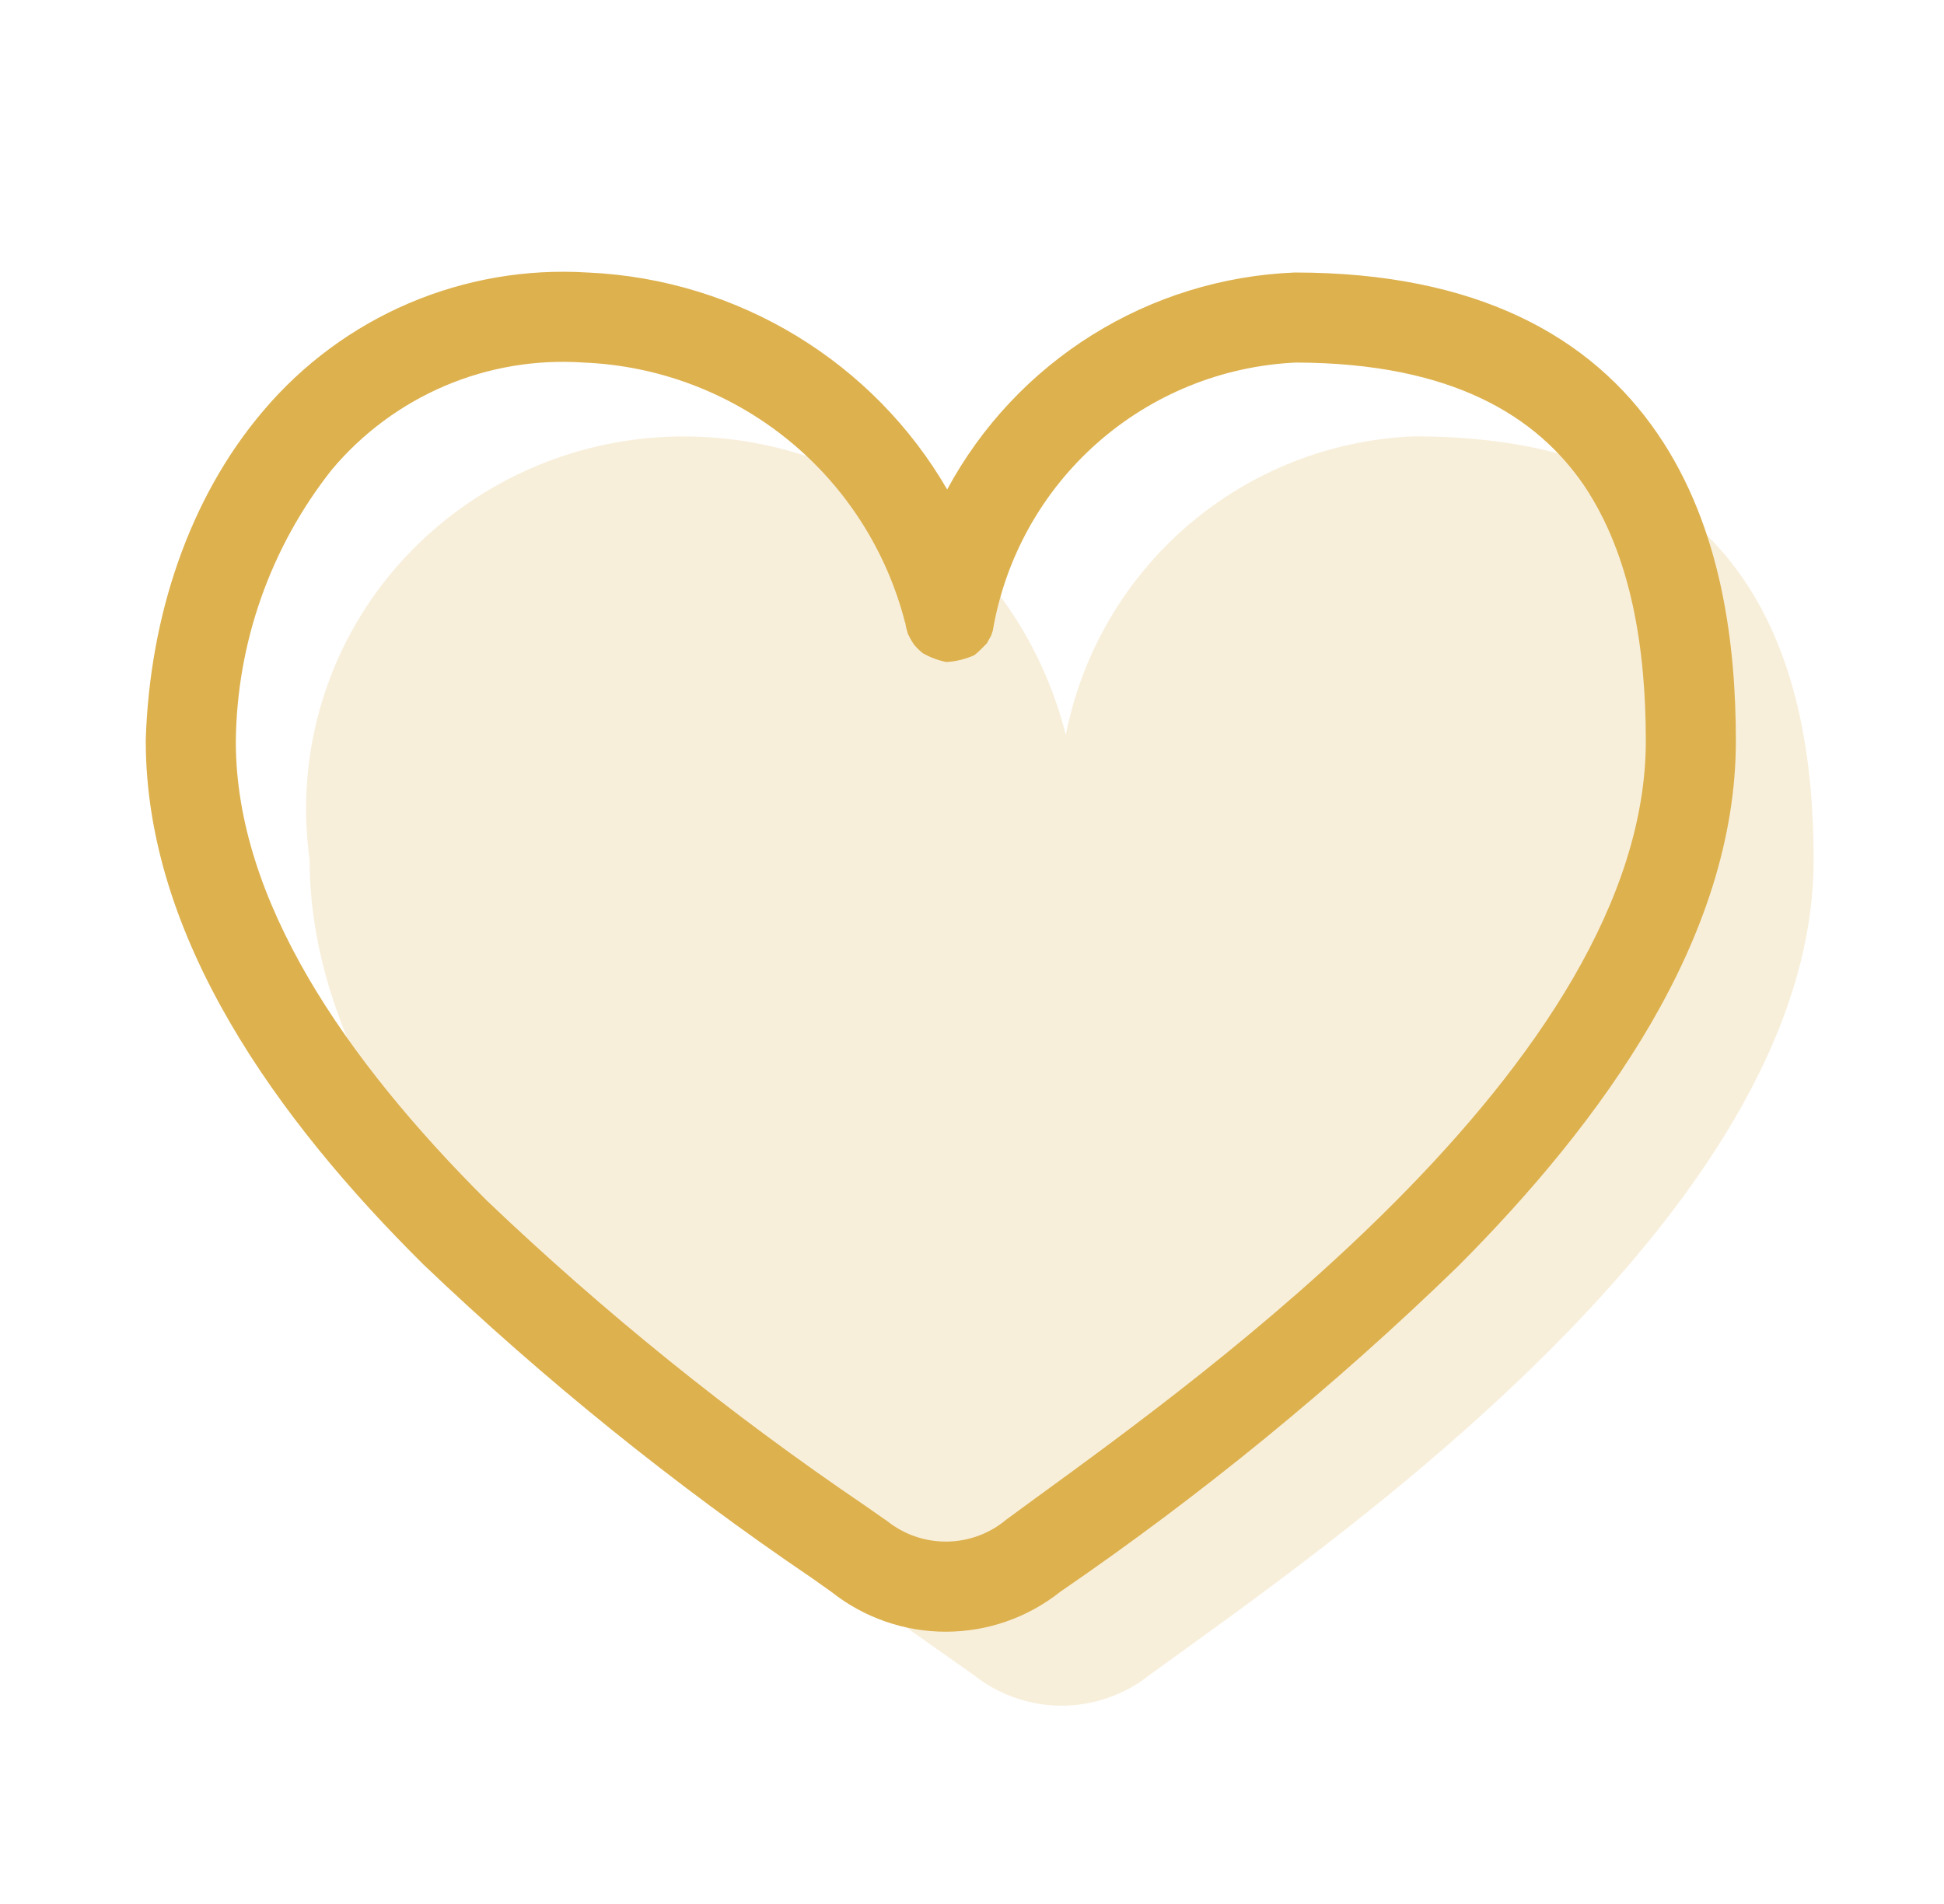 <svg width="49" height="48" viewBox="0 0 49 48" fill="none" xmlns="http://www.w3.org/2000/svg">
<path opacity="0.2" d="M35.644 11C33.547 11.085 31.54 11.874 29.947 13.24C28.353 14.607 27.267 16.47 26.864 18.53C26.864 18.85 26.864 18.85 26.864 18.53C26.343 16.443 25.159 14.581 23.489 13.225C21.819 11.868 19.754 11.091 17.604 11.01C16.217 10.956 14.834 11.203 13.551 11.734C12.268 12.266 11.116 13.07 10.174 14.09C9.243 15.101 8.547 16.306 8.137 17.619C7.727 18.931 7.614 20.318 7.804 21.68C7.804 30.64 19.824 38.91 24.534 42.22C25.166 42.725 25.95 43.001 26.759 43.001C27.568 43.001 28.353 42.725 28.984 42.22C33.314 39.07 45.714 30.64 45.714 21.68C45.714 16.98 44.314 11 35.644 11Z" fill="#DDB14E"/>
<path d="M6.634 10.36C7.63 9.181 8.887 8.252 10.305 7.646C11.724 7.04 13.265 6.774 14.804 6.87H14.814C18.644 7.04 22.034 9.16 23.874 12.34C24.734 10.746 25.994 9.403 27.53 8.444C29.066 7.485 30.825 6.943 32.634 6.87C37.234 6.87 40.114 8.49 41.784 10.94C43.404 13.31 43.754 16.26 43.754 18.68C43.754 23.65 40.384 28.28 36.744 31.93C33.642 34.942 30.29 37.685 26.724 40.13C25.904 40.781 24.887 41.136 23.839 41.136C22.792 41.136 21.775 40.781 20.954 40.13L20.474 39.79C16.994 37.429 13.716 34.783 10.674 31.88C7.004 28.24 3.674 23.65 3.674 18.68V18.64C3.774 15.56 4.754 12.57 6.634 10.36ZM22.814 15.7C22.349 13.88 21.31 12.26 19.851 11.078C18.392 9.896 16.59 9.217 14.714 9.14C13.518 9.057 12.319 9.258 11.215 9.727C10.112 10.197 9.135 10.921 8.364 11.84C6.818 13.794 5.967 16.208 5.944 18.7C5.944 22.69 8.694 26.7 12.274 30.27C15.229 33.089 18.414 35.658 21.794 37.95L22.294 38.3L22.354 38.34C22.782 38.684 23.316 38.869 23.865 38.864C24.414 38.858 24.944 38.663 25.364 38.31L26.114 37.76C28.394 36.1 31.974 33.5 35.134 30.33C38.714 26.74 41.484 22.68 41.484 18.68C41.484 16.4 41.134 14.02 39.914 12.22C38.744 10.52 36.644 9.15 32.664 9.14C30.811 9.225 29.042 9.943 27.652 11.172C26.262 12.402 25.335 14.07 25.024 15.9L24.984 16.02L24.874 16.22C24.814 16.28 24.664 16.44 24.554 16.52C24.333 16.618 24.096 16.676 23.854 16.69C23.647 16.648 23.448 16.574 23.264 16.47C23.184 16.41 23.064 16.29 23.024 16.23C22.972 16.15 22.925 16.066 22.884 15.98C22.859 15.901 22.839 15.821 22.824 15.74V15.71L22.814 15.7Z" fill="#DDB14E"/>
</svg>
